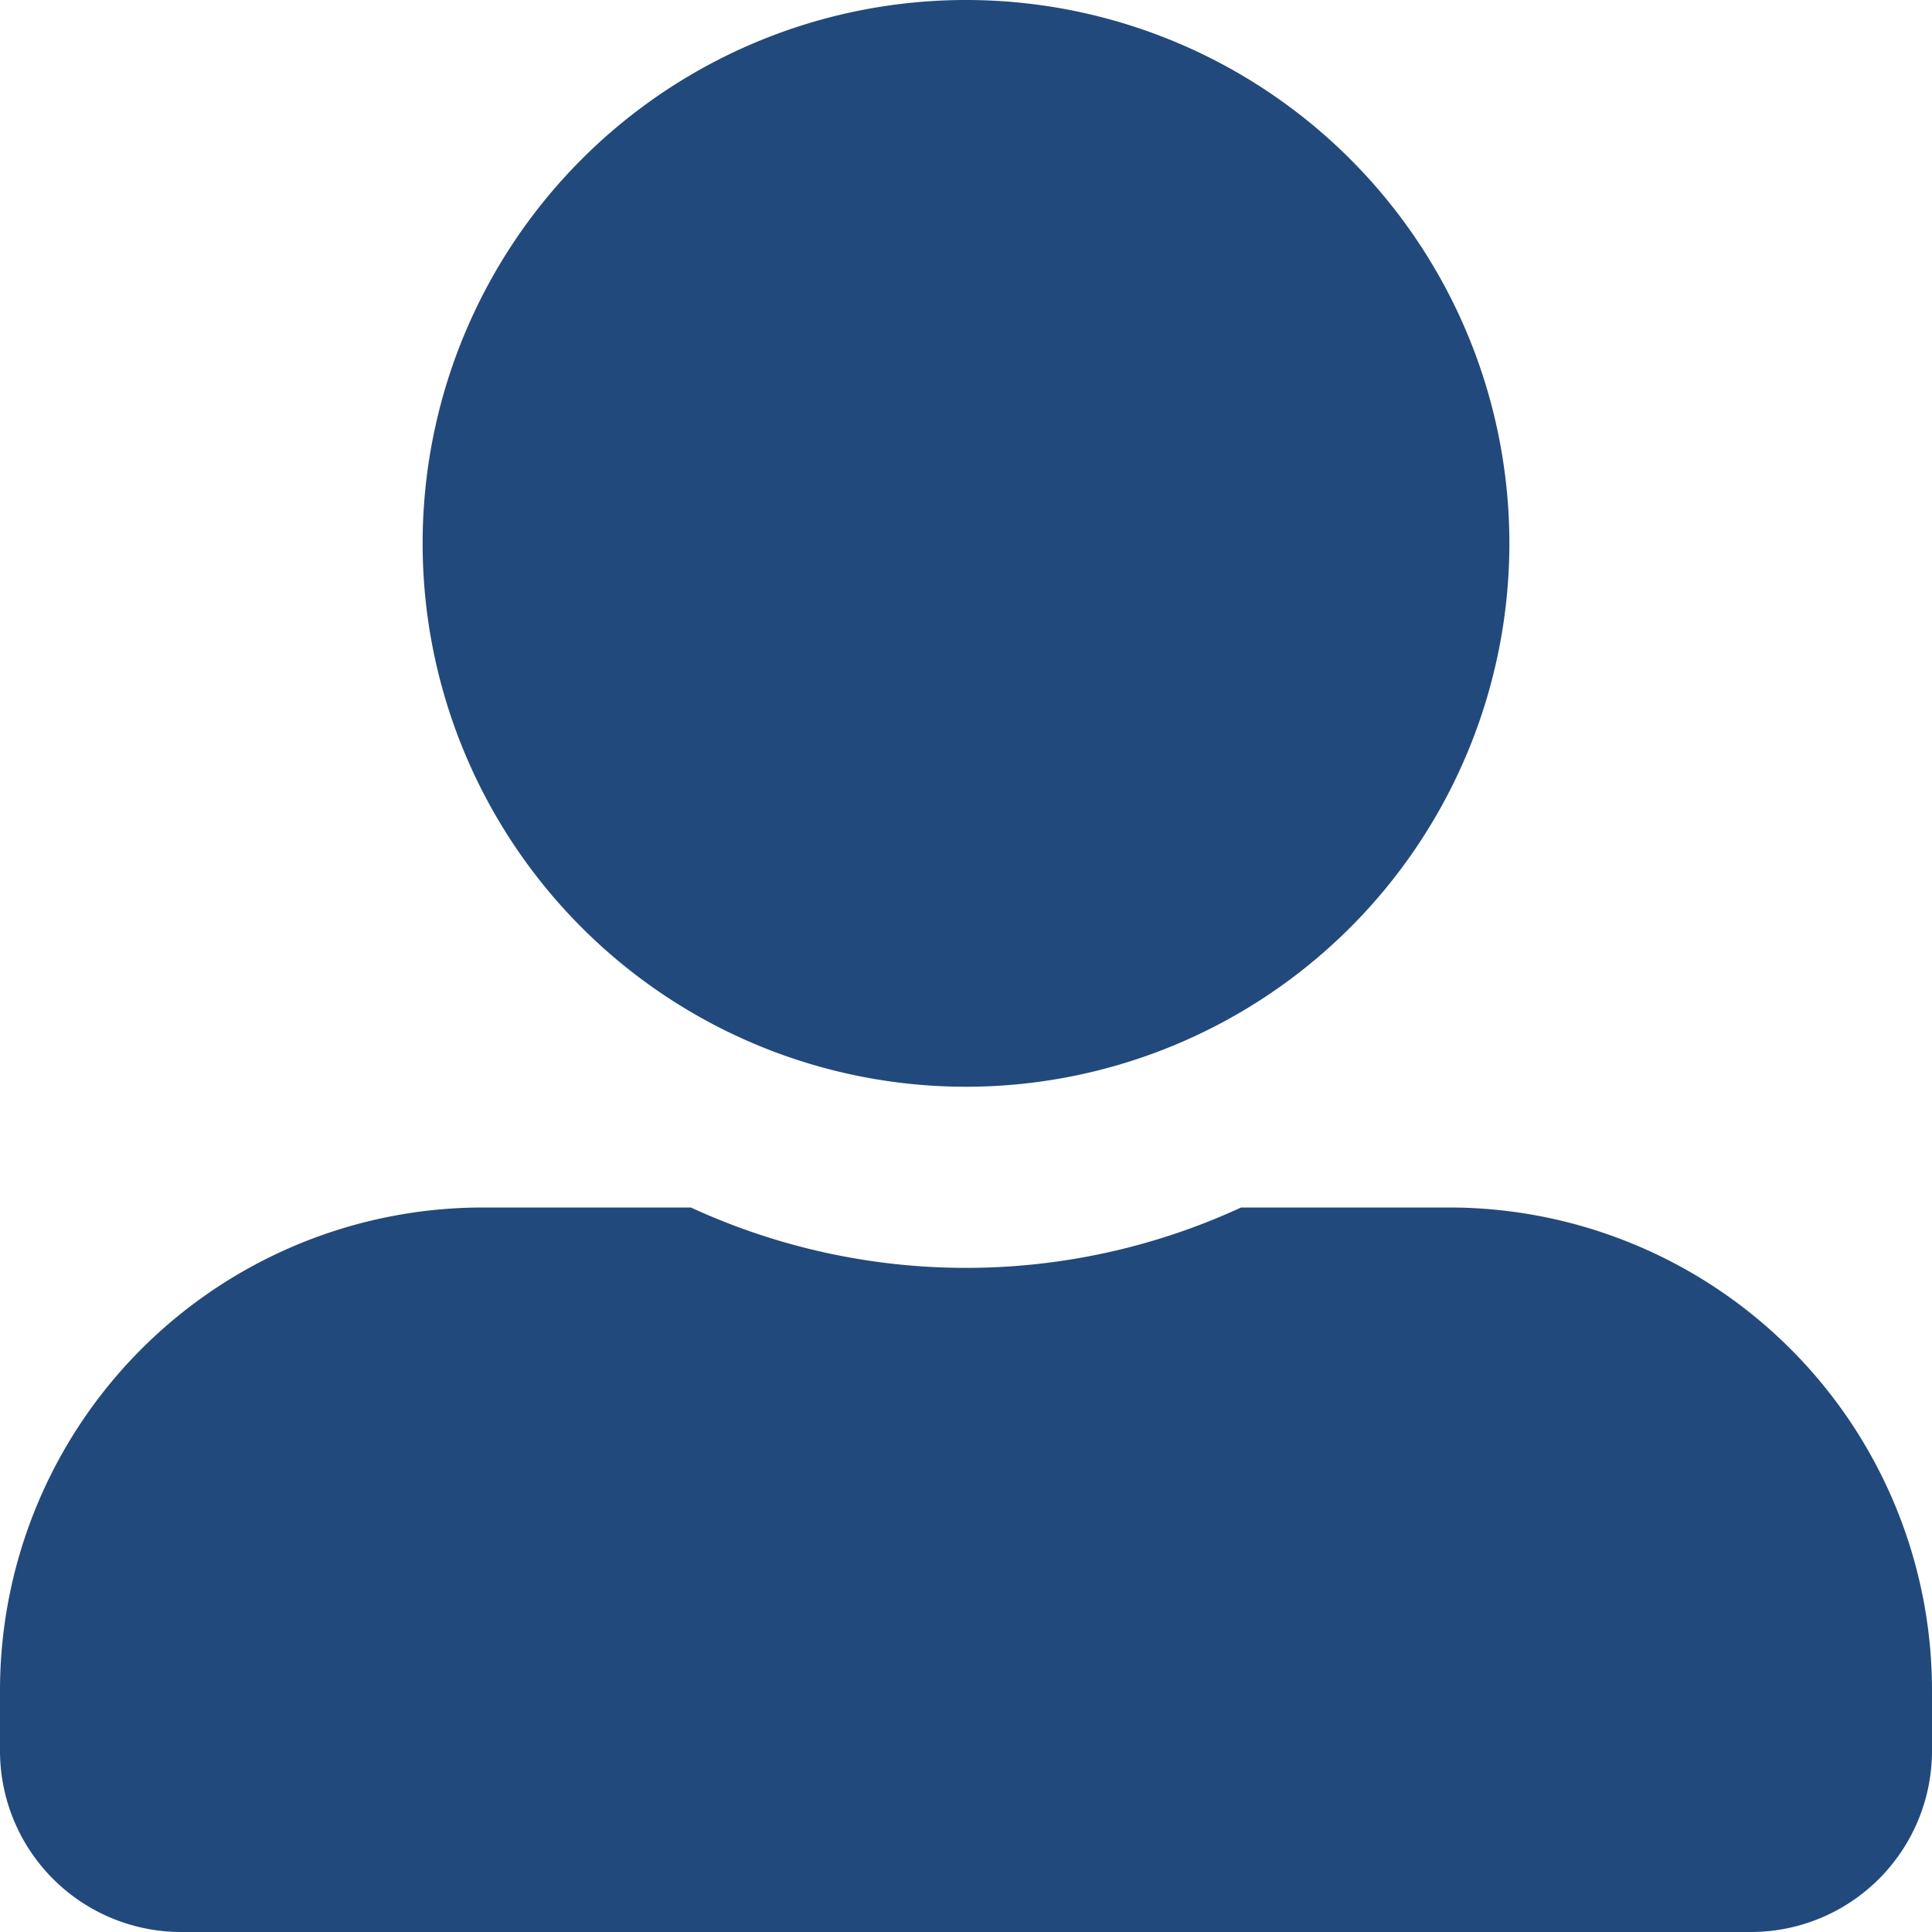 <svg xmlns="http://www.w3.org/2000/svg" width="36" height="36" viewBox="0 0 36 36"><defs><style>.a{fill:#22497b;}</style></defs><path class="a" d="M18,20.25A10.125,10.125,0,1,1,28.125,10.125,10.128,10.128,0,0,1,18,20.25ZM9,22.5h3.874a12.24,12.24,0,0,0,10.252,0H27a9,9,0,0,1,9,9v1.125A3.376,3.376,0,0,1,32.625,36H3.375A3.376,3.376,0,0,1,0,32.625V31.5A9,9,0,0,1,9,22.5Z"/></svg>